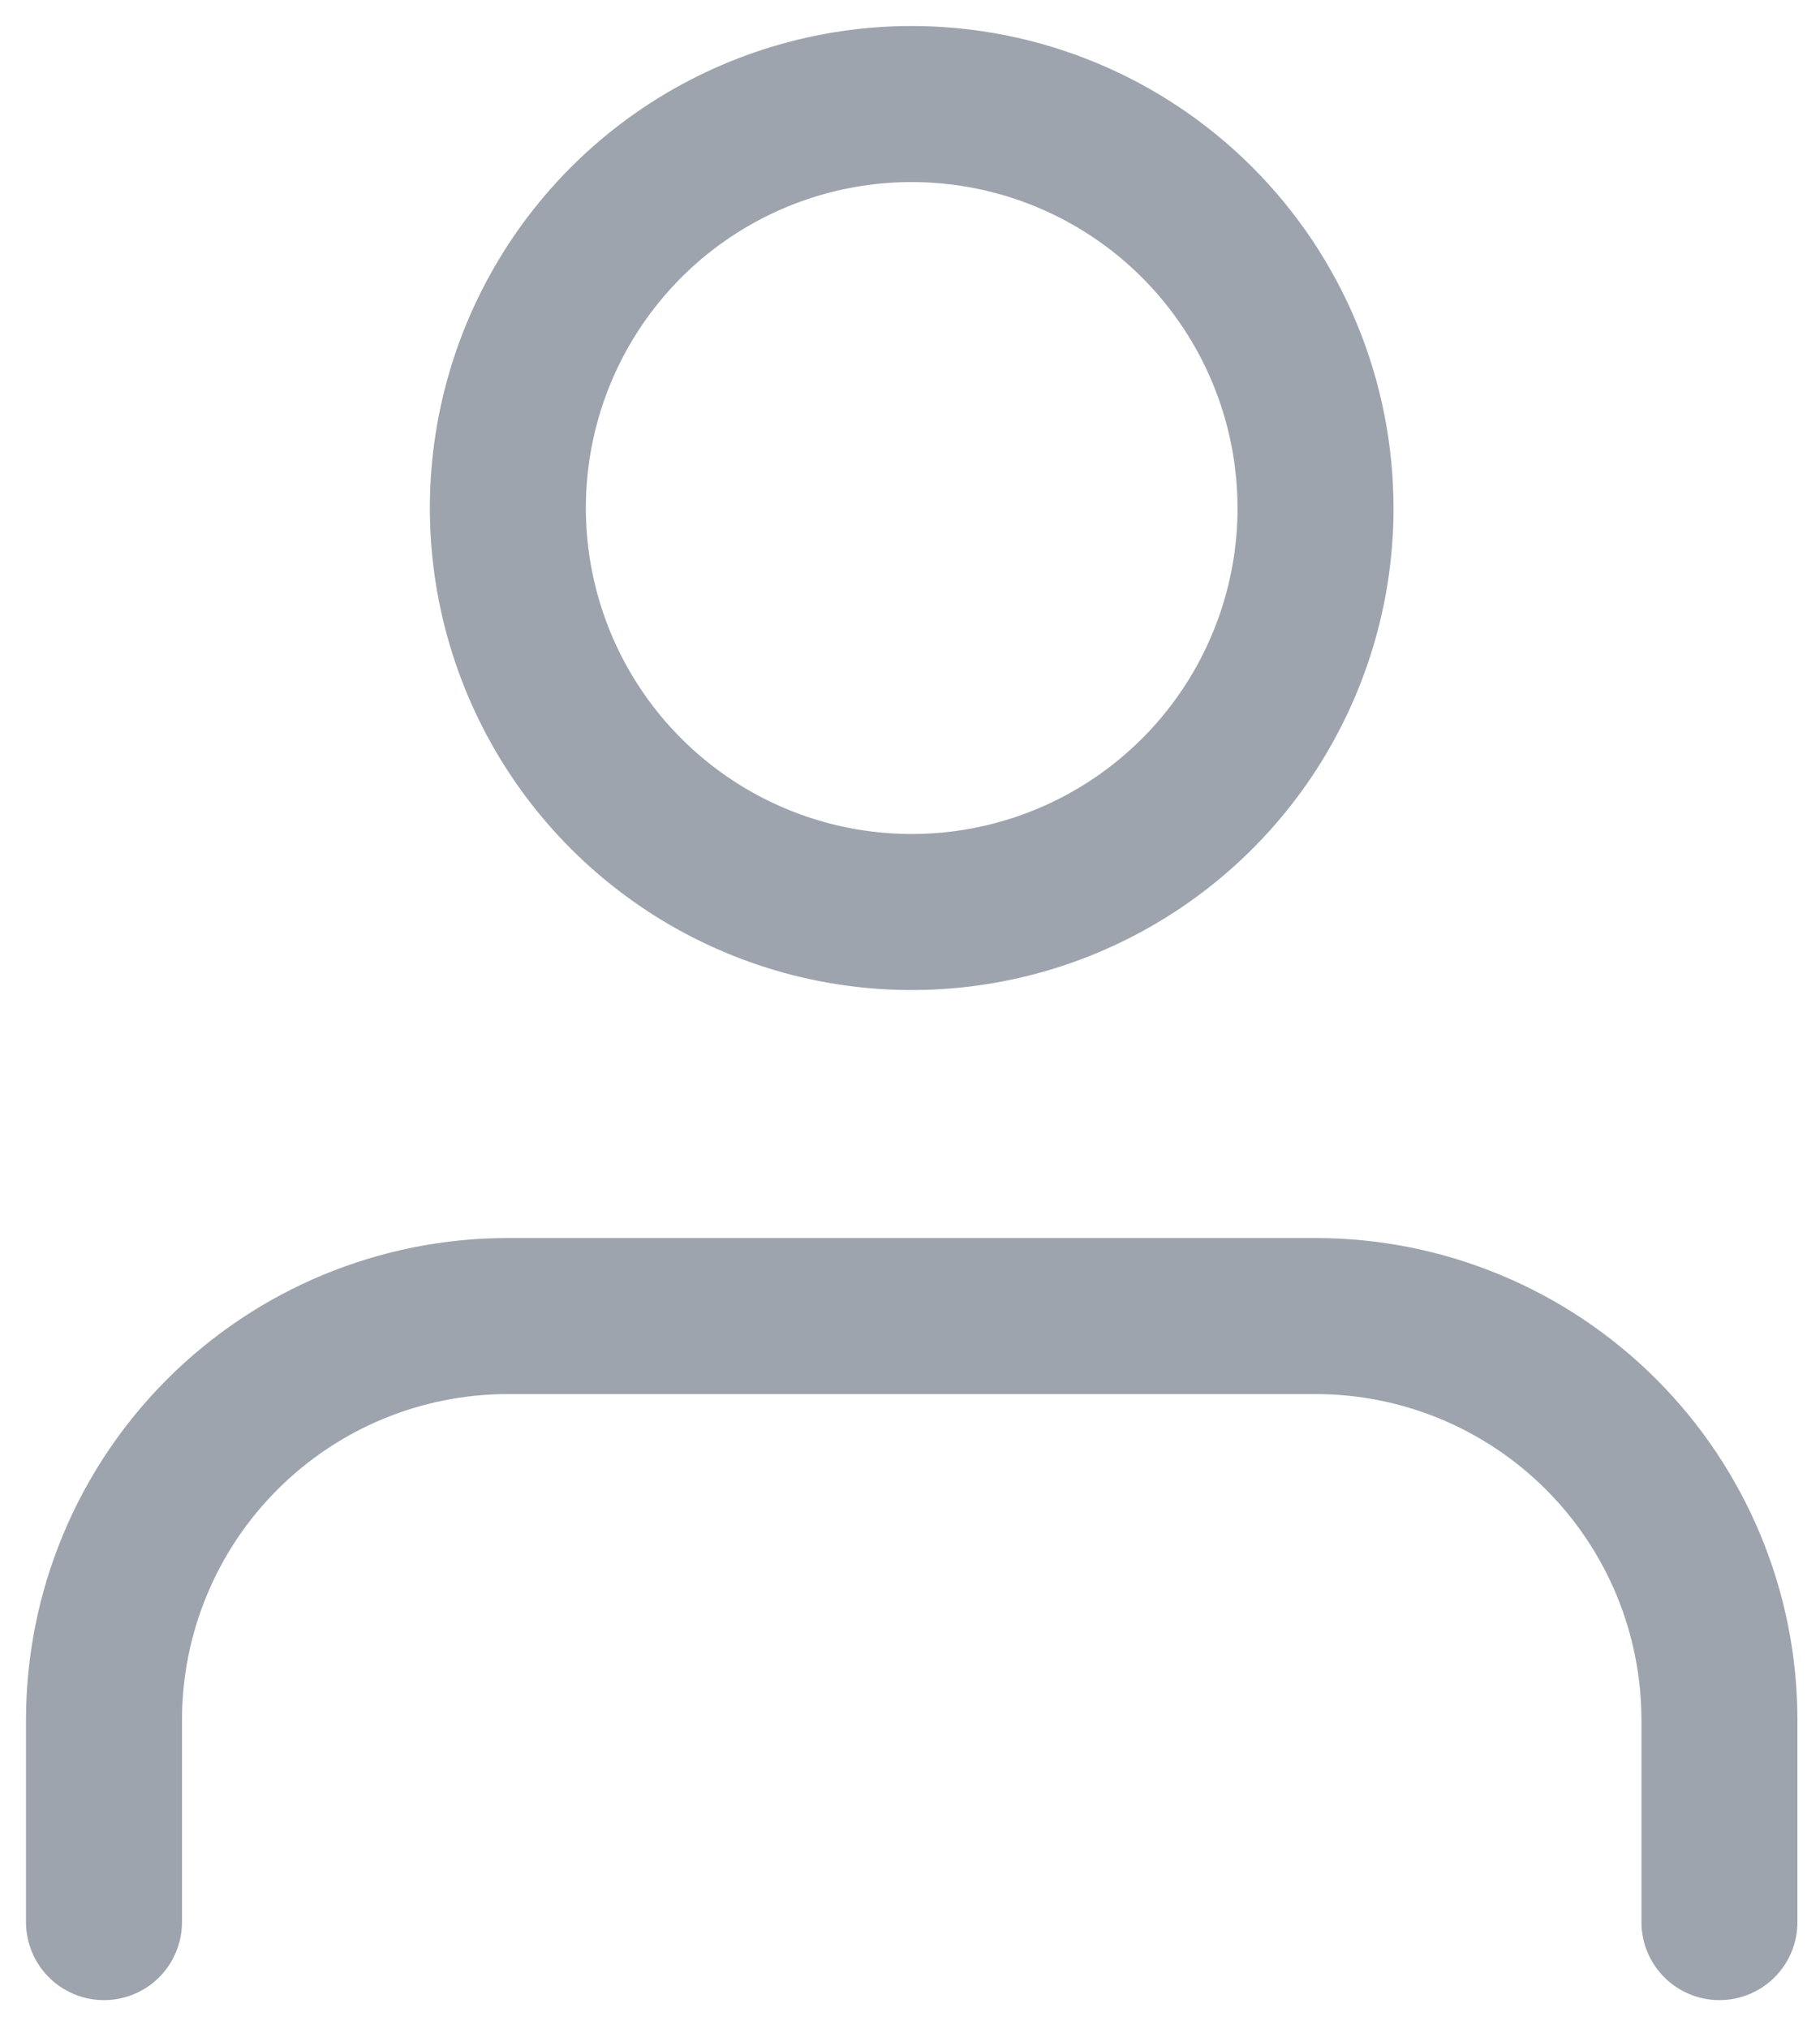 <svg width="35" height="39" viewBox="0 0 35 39" fill="none" xmlns="http://www.w3.org/2000/svg">
<path d="M33.066 36.949V33.065C33.066 31.005 32.248 29.03 30.791 27.574C29.335 26.117 27.36 25.299 25.3 25.299H9.766C7.706 25.299 5.731 26.117 4.275 27.574C2.818 29.03 2 31.005 2 33.065V36.949" stroke="#9EA4AE" stroke-width="3" stroke-linecap="round" stroke-linejoin="round"/>
<path d="M25.299 9.766C25.299 11.302 24.843 12.803 23.99 14.081C23.137 15.357 21.924 16.353 20.505 16.941C19.086 17.529 17.524 17.682 16.018 17.383C14.511 17.083 13.128 16.344 12.042 15.258C10.955 14.172 10.216 12.788 9.916 11.282C9.616 9.775 9.77 8.214 10.357 6.795C10.945 5.376 11.94 4.163 13.217 3.309C14.494 2.456 15.996 2 17.532 2C19.591 2 21.567 2.818 23.023 4.275C24.479 5.731 25.298 7.706 25.298 9.766H25.299Z" stroke="#9EA4AE" stroke-width="3" stroke-linecap="round" stroke-linejoin="round"/>
</svg>
